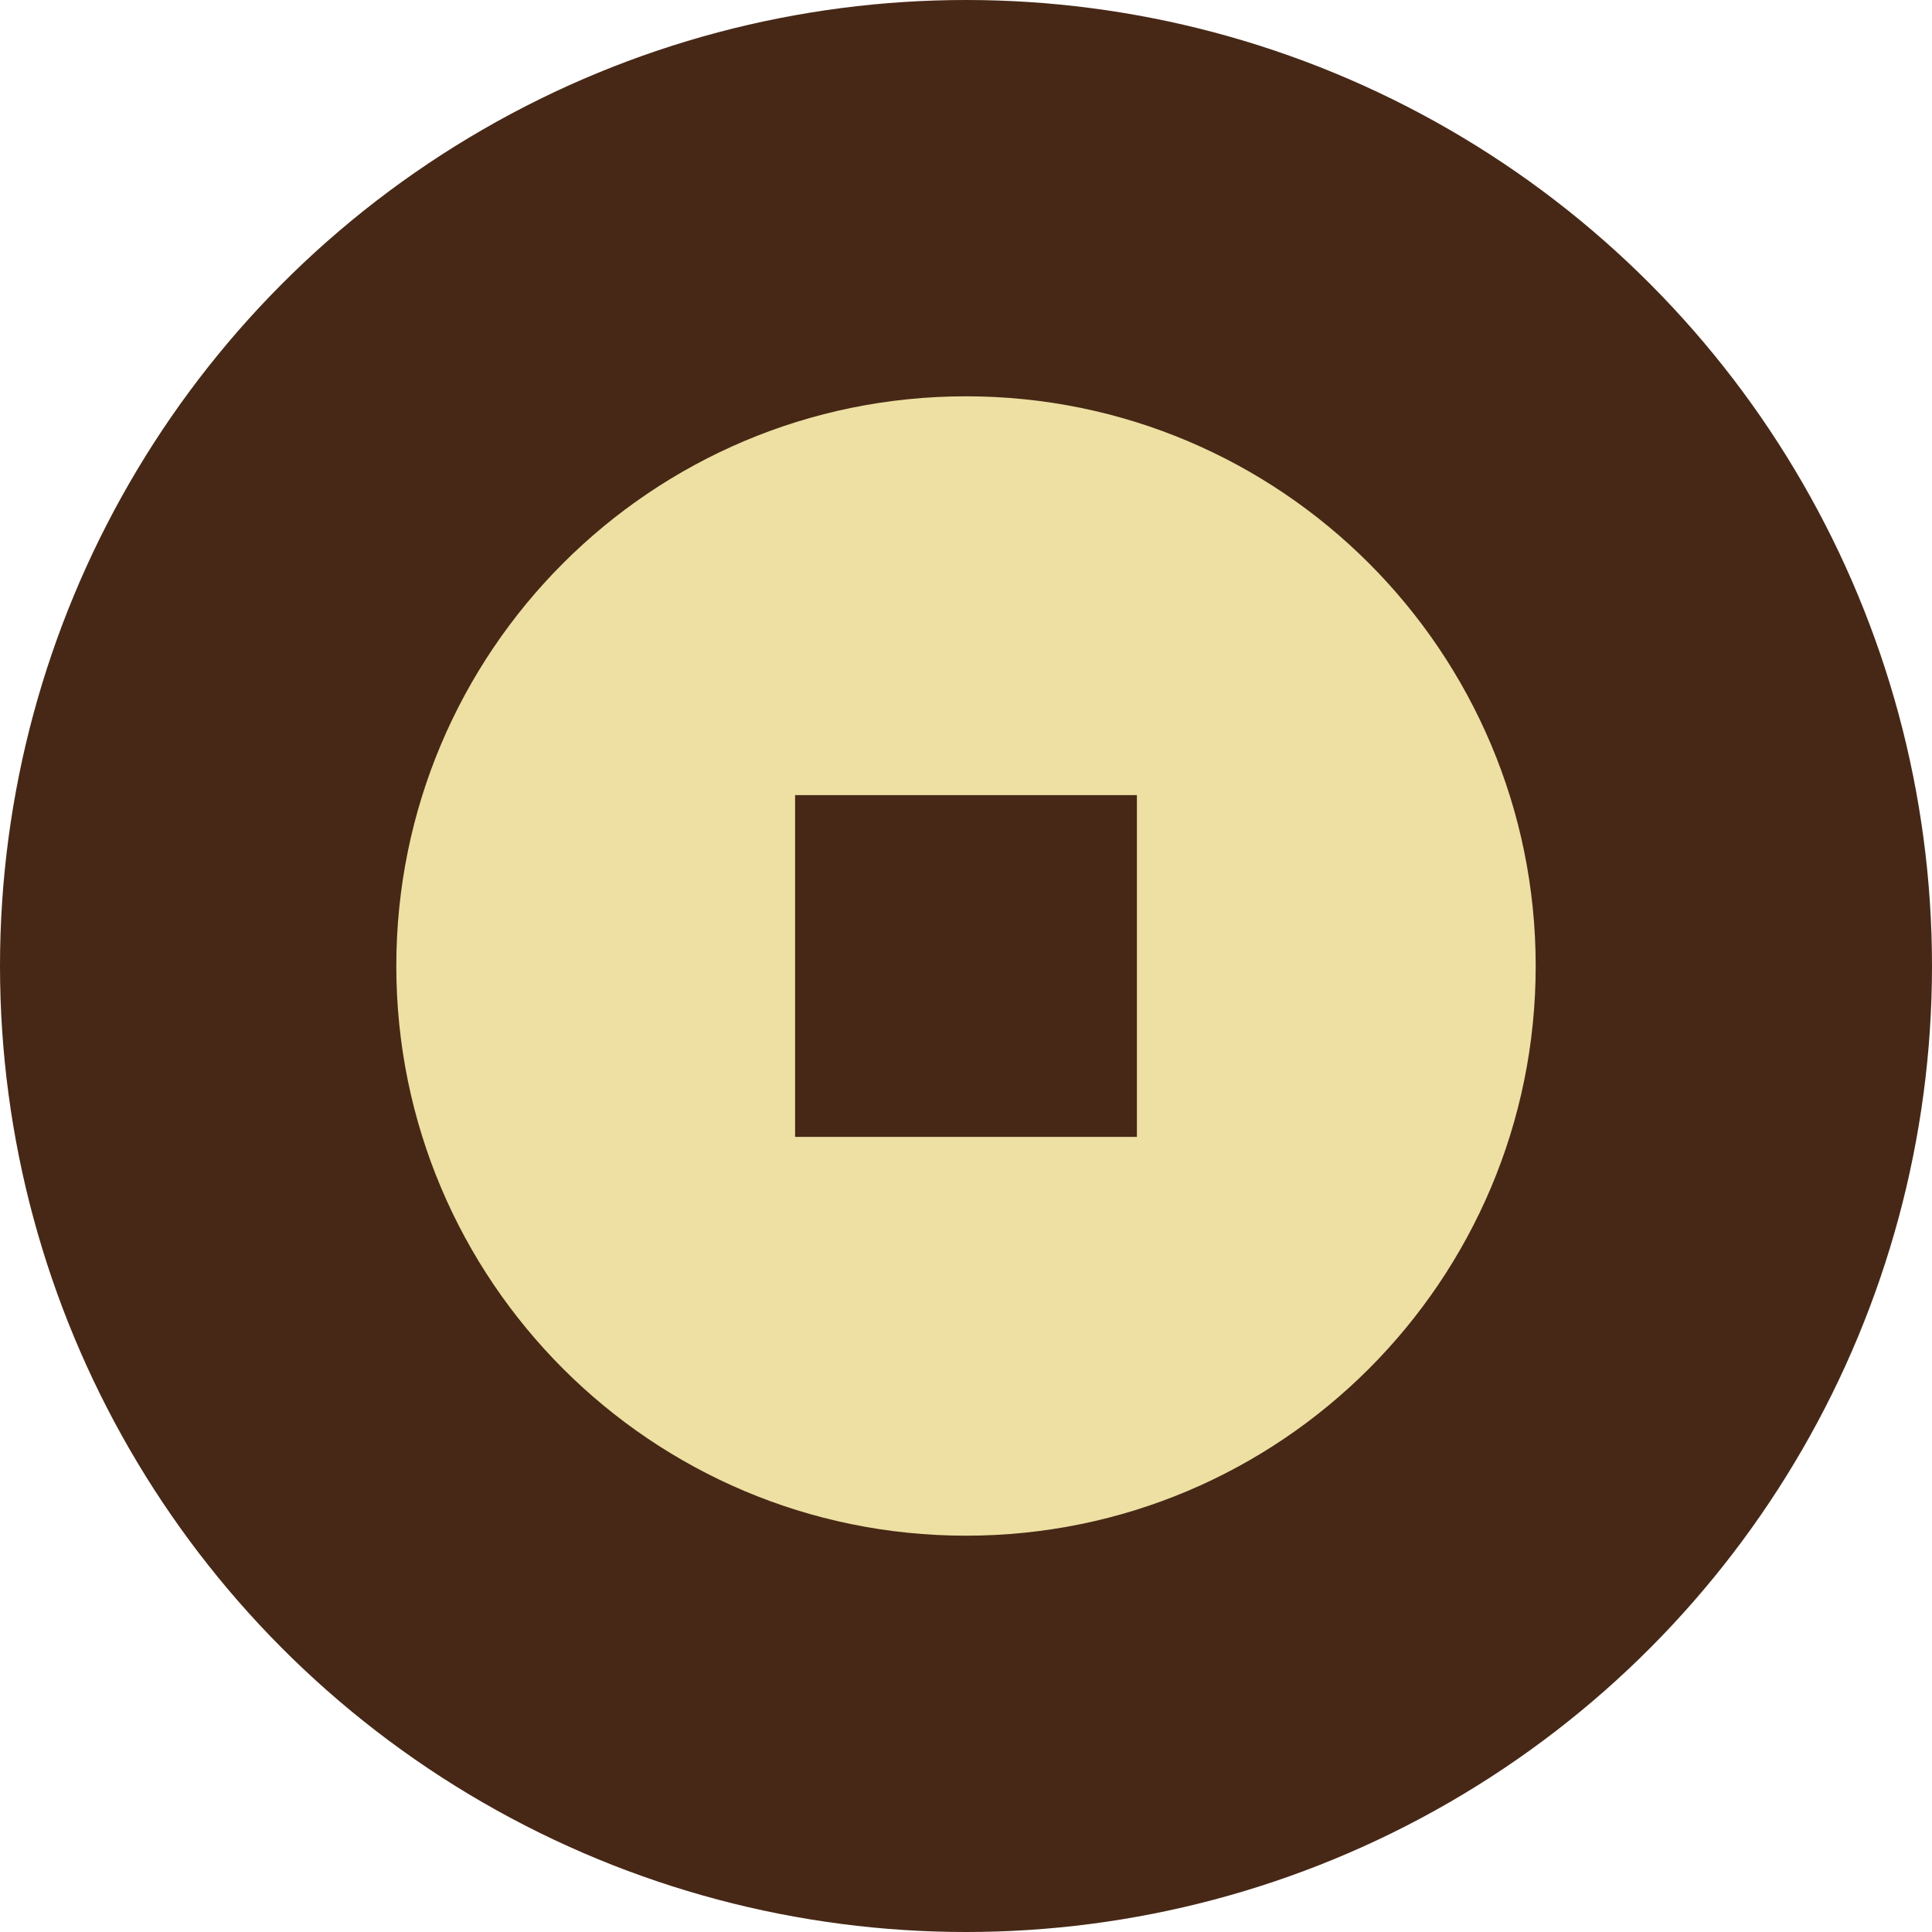 <svg width="39" height="39" viewBox="0 0 39 39" fill="none" xmlns="http://www.w3.org/2000/svg">
<circle cx="19.5" cy="19.5" r="19.5" fill="#472816"/>
<path d="M19.5 31C13.149 31 8 25.851 8 19.5C8 13.149 13.149 8 19.5 8C25.851 8 31 13.149 31 19.5C31 25.851 25.851 31 19.5 31ZM16.05 16.05V22.95H22.95V16.05H16.05Z" fill="#EDE0A2"/>
</svg>
